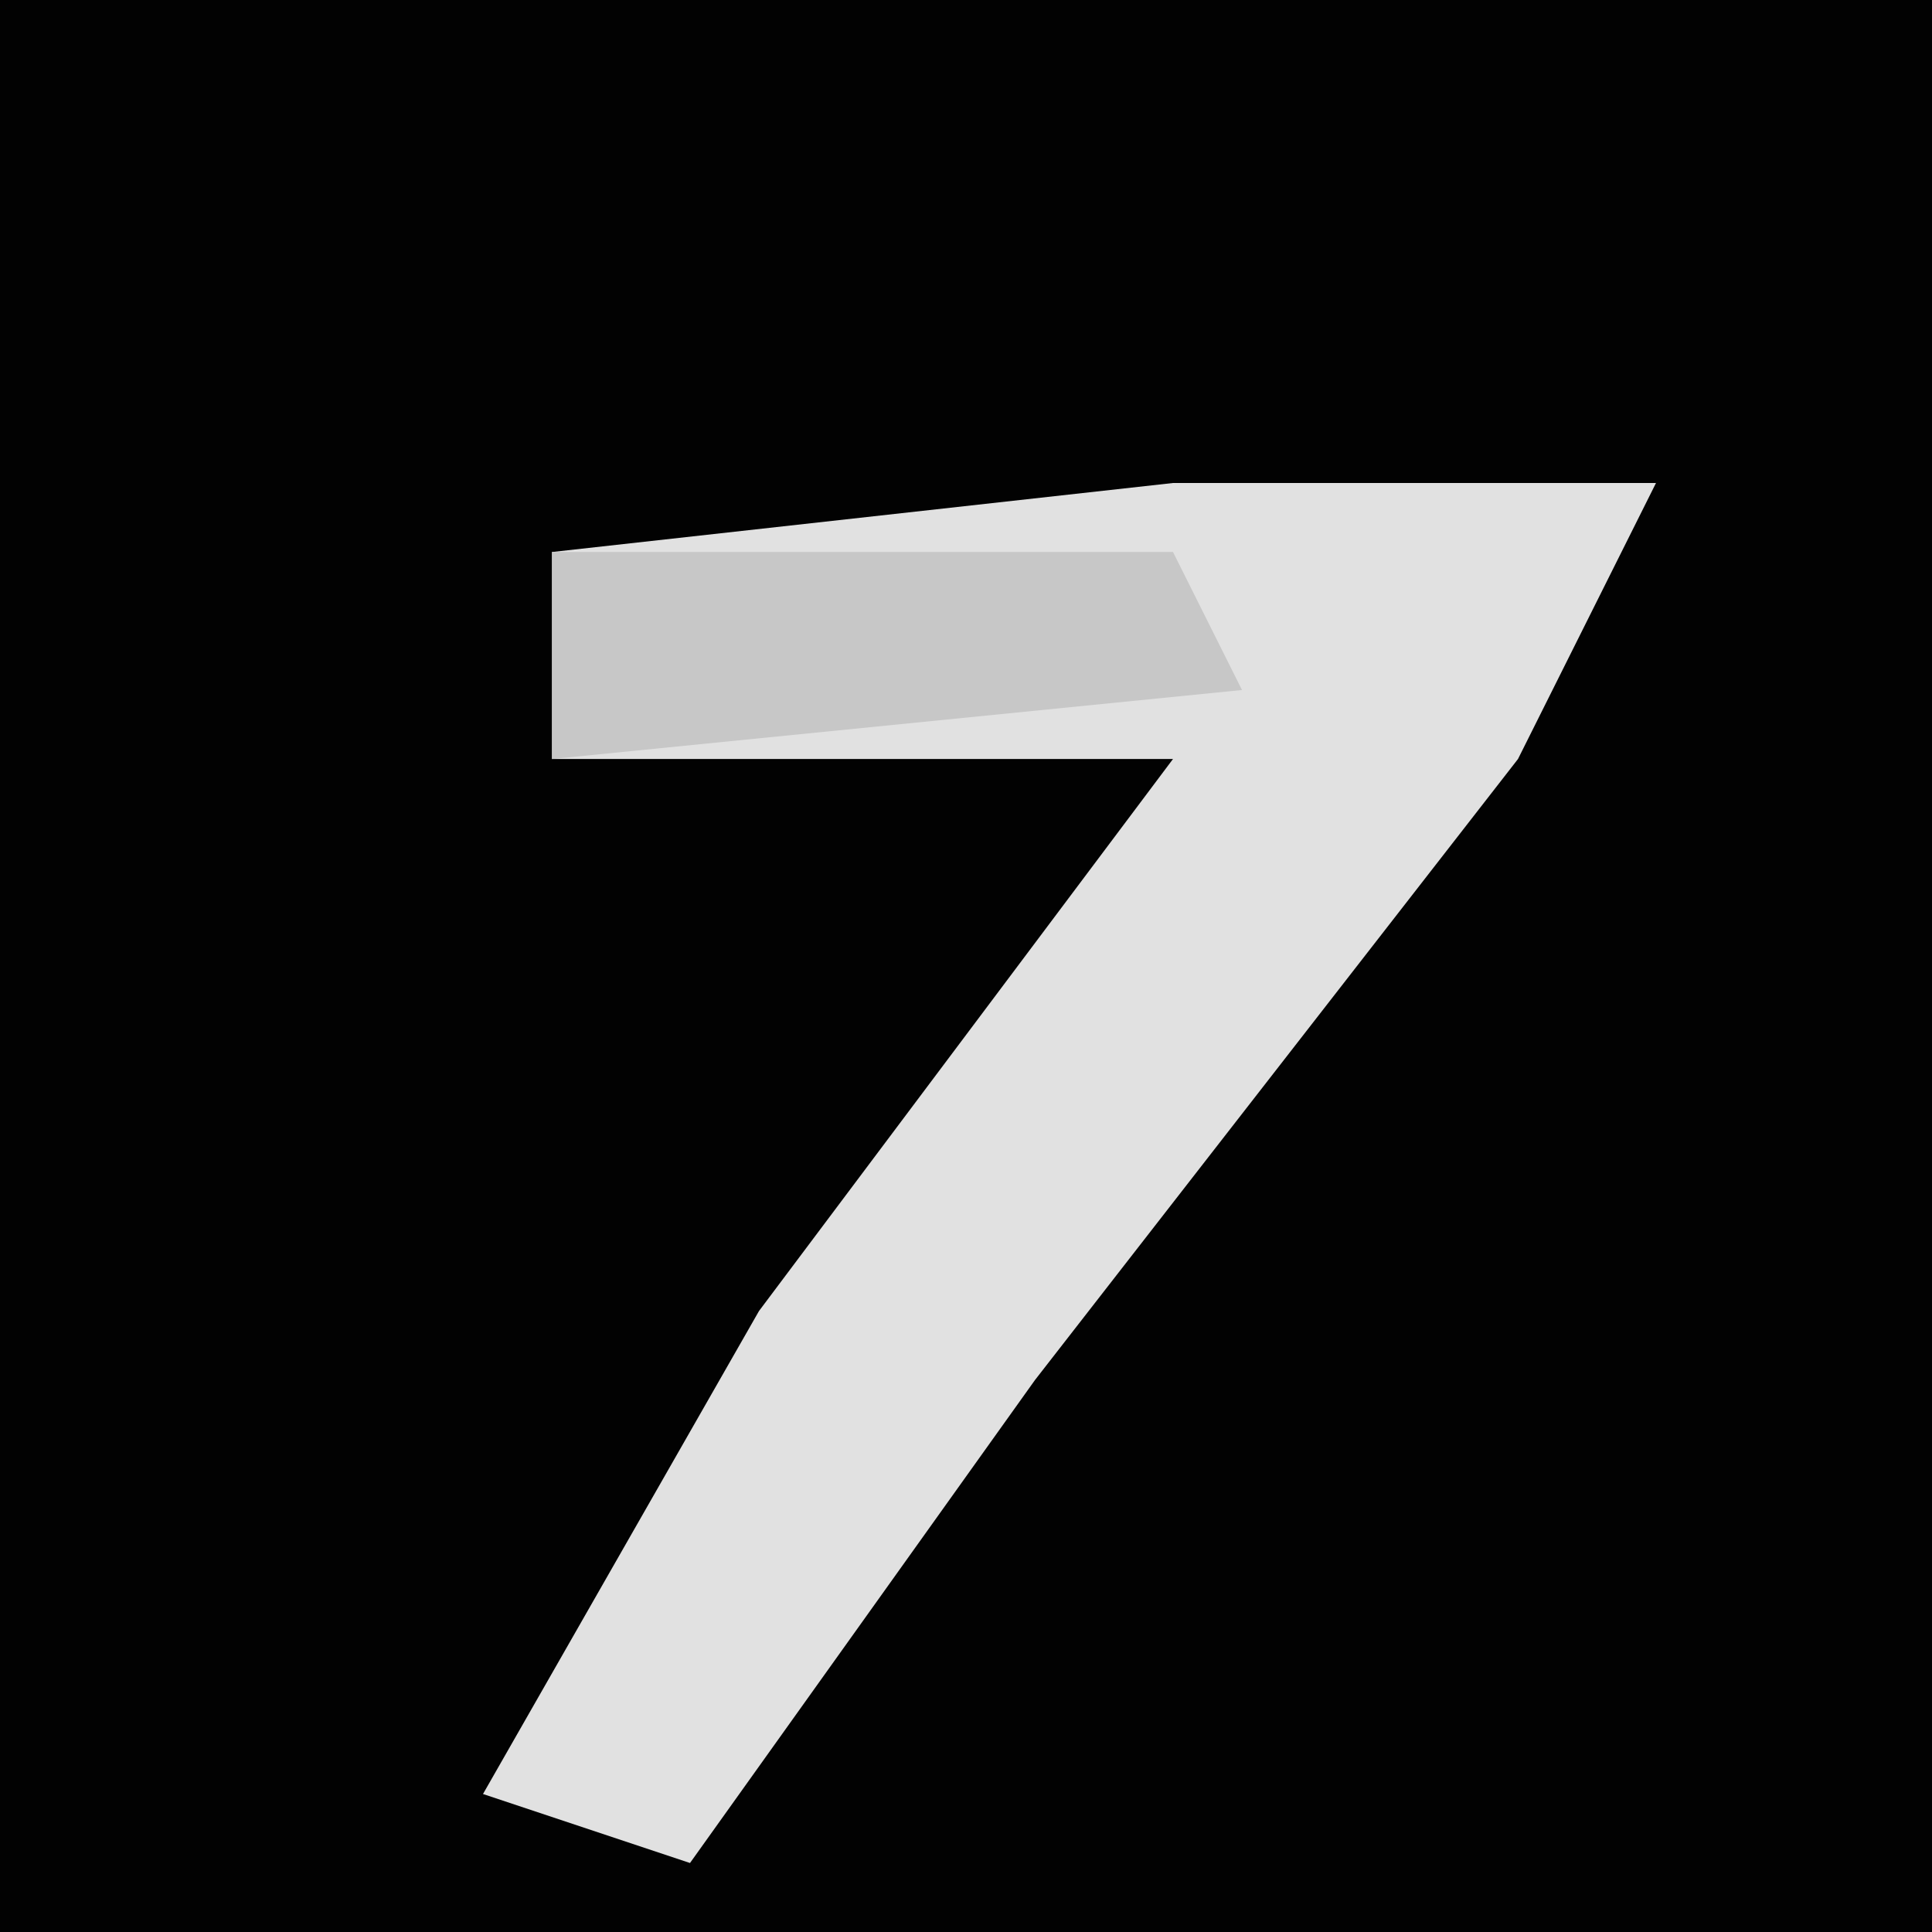 <?xml version="1.0" encoding="UTF-8"?>
<svg version="1.1" xmlns="http://www.w3.org/2000/svg" width="28" height="28">
<path d="M0,0 L28,0 L28,28 L0,28 Z " fill="#020202" transform="translate(0,0)"/>
<path d="M0,0 L7,0 L5,4 L-2,13 L-7,20 L-10,19 L-6,12 L0,4 L-9,4 L-9,1 Z " fill="#E1E1E1" transform="translate(17,7)"/>
<path d="M0,0 L9,0 L10,2 L0,3 Z " fill="#C7C7C7" transform="translate(8,8)"/>
</svg>
